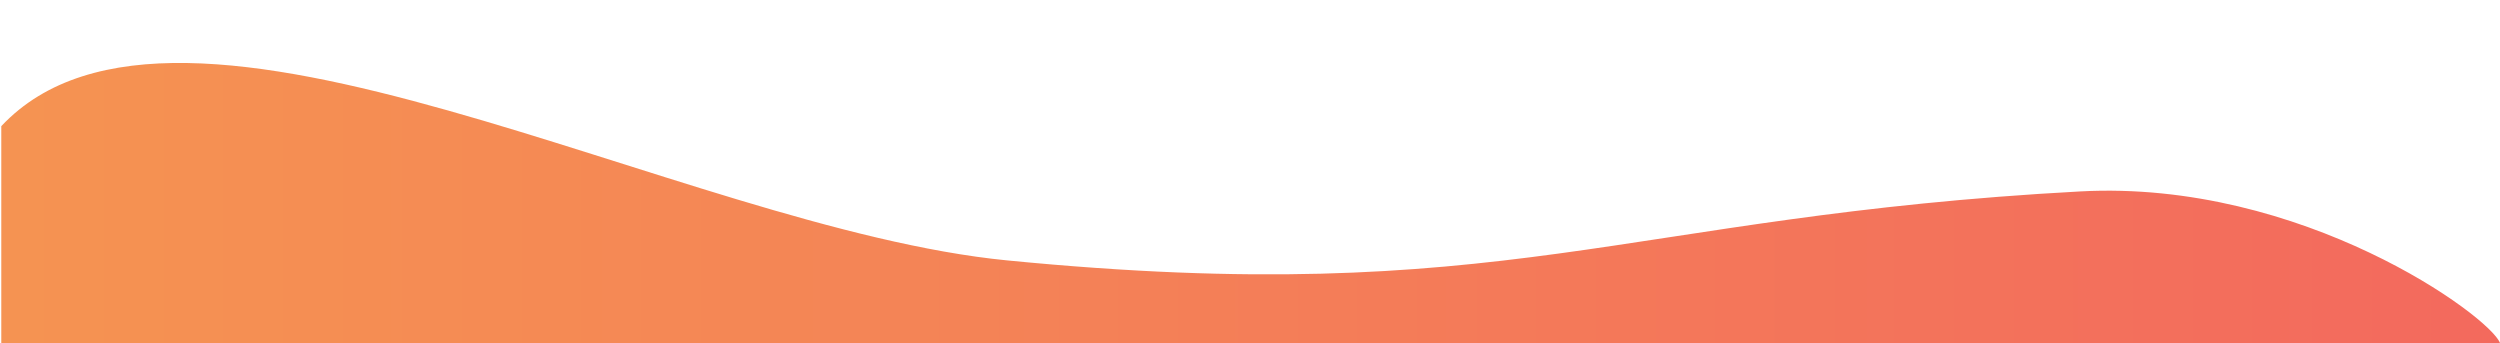 <?xml version="1.0" encoding="utf-8"?>
<!-- Generator: Adobe Illustrator 22.0.1, SVG Export Plug-In . SVG Version: 6.00 Build 0)  -->
<svg version="1.1" id="Layer_1" xmlns="http://www.w3.org/2000/svg" xmlns:xlink="http://www.w3.org/1999/xlink" x="0px" y="0px"
	 viewBox="0 0 1946 267" style="enable-background:new 0 0 1946 267;" xml:space="preserve">
<style type="text/css">
	.st0{opacity:0.79;fill:url(#SVGID_1_);enable-background:new    ;}
</style>
<linearGradient id="SVGID_1_" gradientUnits="userSpaceOnUse" x1="1" y1="158" x2="1946" y2="158" gradientTransform="matrix(-1 0 0 1 1947 0)">
	<stop  offset="0" style="stop-color:#EF4132"/>
	<stop  offset="1" style="stop-color:#F27623"/>
</linearGradient>
<path class="st0" d="M1946,184.3V267H1V98.2c138-146.9,528.5,79.6,783,104.5c388,38,478.6-34.4,835.3-53.7
	c172.7-9.3,318.9,97.2,326.7,118"/>
</svg>

